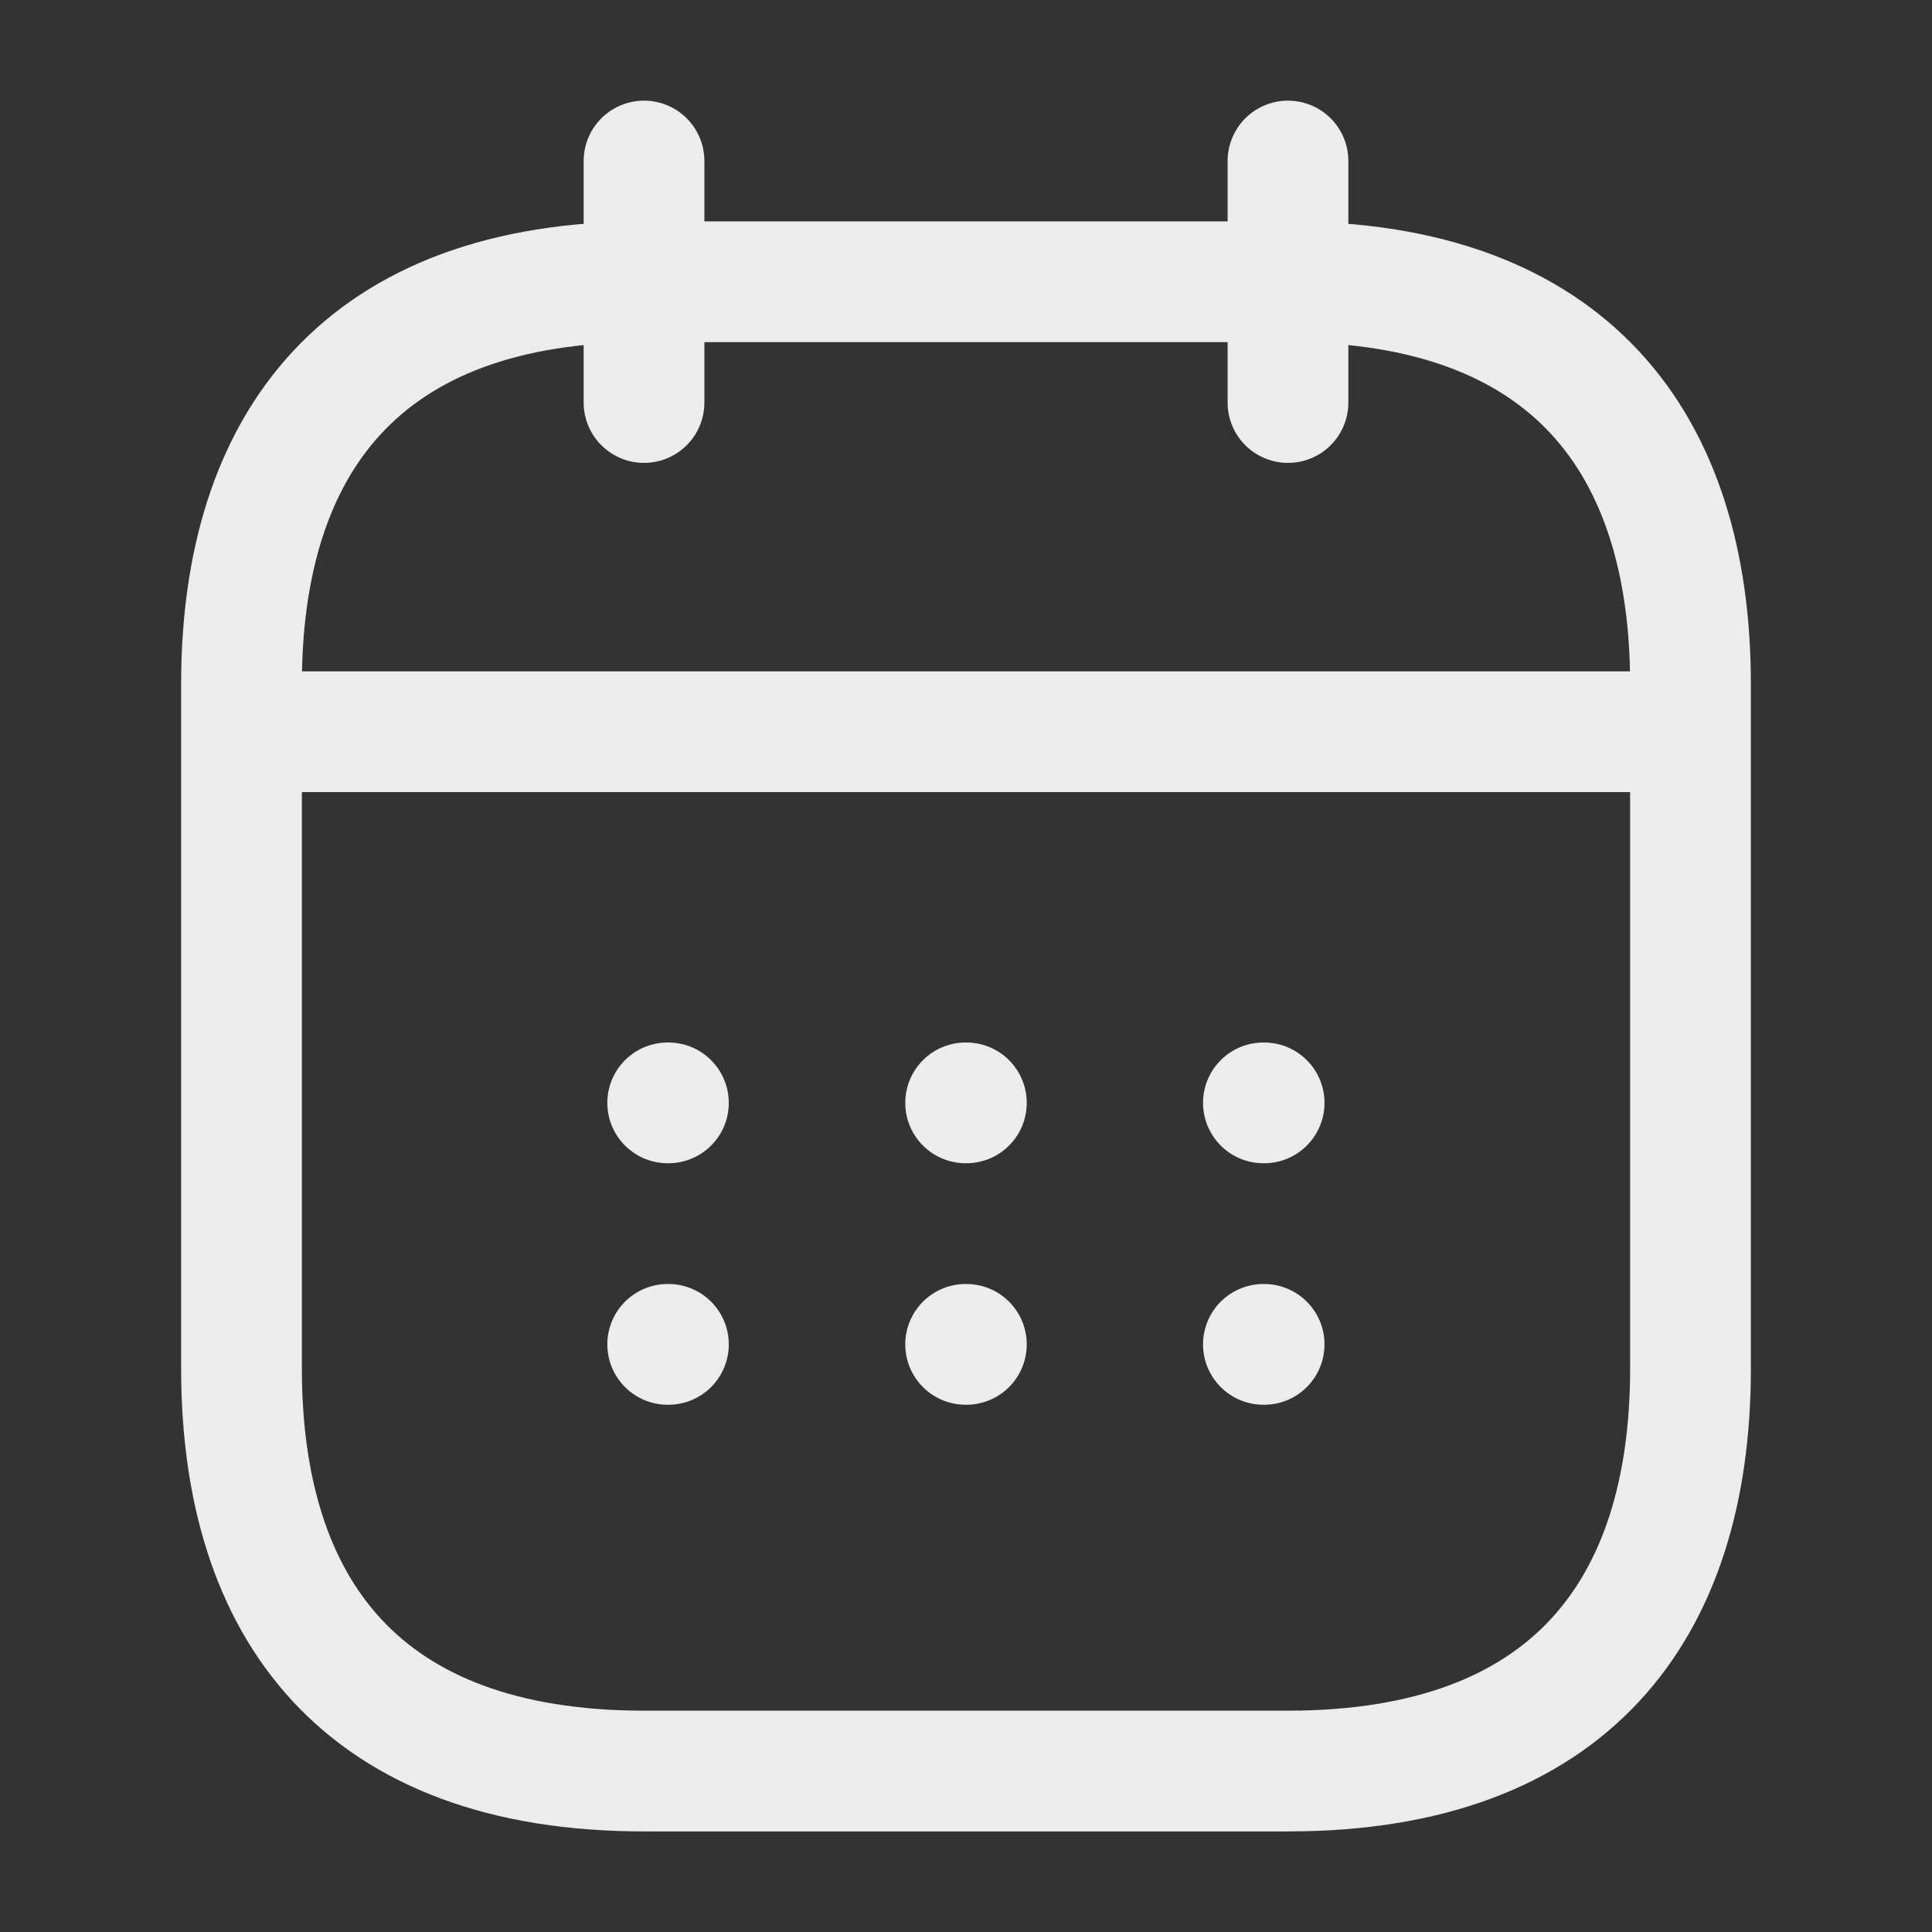 <svg width="32" height="32" viewBox="0 0 32 32" fill="none" xmlns="http://www.w3.org/2000/svg">
<rect x="0" y="0" width="32" height="32" fill="#333333" stroke="none"/>
<path d="M10.667 2.667V6.667" stroke="#EDECEC" stroke-width="2" stroke-miterlimit="10" stroke-linecap="round" stroke-linejoin="round"/>
<path d="M21.333 2.667V6.667" stroke="#EDECEC" stroke-width="2" stroke-miterlimit="10" stroke-linecap="round" stroke-linejoin="round"/>
<path d="M4.667 12.12H27.334" stroke="#EDECEC" stroke-width="2" stroke-miterlimit="10" stroke-linecap="round" stroke-linejoin="round"/>
<path d="M28 11.334V22.667C28 26.667 26 29.334 21.333 29.334H10.667C6 29.334 4 26.667 4 22.667V11.334C4 7.334 6 4.667 10.667 4.667H21.333C26 4.667 28 7.334 28 11.334Z" stroke="#EDECEC" stroke-width="2" stroke-miterlimit="10" stroke-linecap="round" stroke-linejoin="round"/>
<path d="M20.926 18.267H20.938" stroke="#EDECEC" stroke-width="2" stroke-linecap="round" stroke-linejoin="round"/>
<path d="M20.926 22.267H20.938" stroke="#EDECEC" stroke-width="2" stroke-linecap="round" stroke-linejoin="round"/>
<path d="M15.994 18.267H16.006" stroke="#EDECEC" stroke-width="2" stroke-linecap="round" stroke-linejoin="round"/>
<path d="M15.994 22.267H16.006" stroke="#EDECEC" stroke-width="2" stroke-linecap="round" stroke-linejoin="round"/>
<path d="M11.059 18.267H11.071" stroke="#EDECEC" stroke-width="2" stroke-linecap="round" stroke-linejoin="round"/>
<path d="M11.059 22.267H11.071" stroke="#EDECEC" stroke-width="2" stroke-linecap="round" stroke-linejoin="round"/>
</svg>
